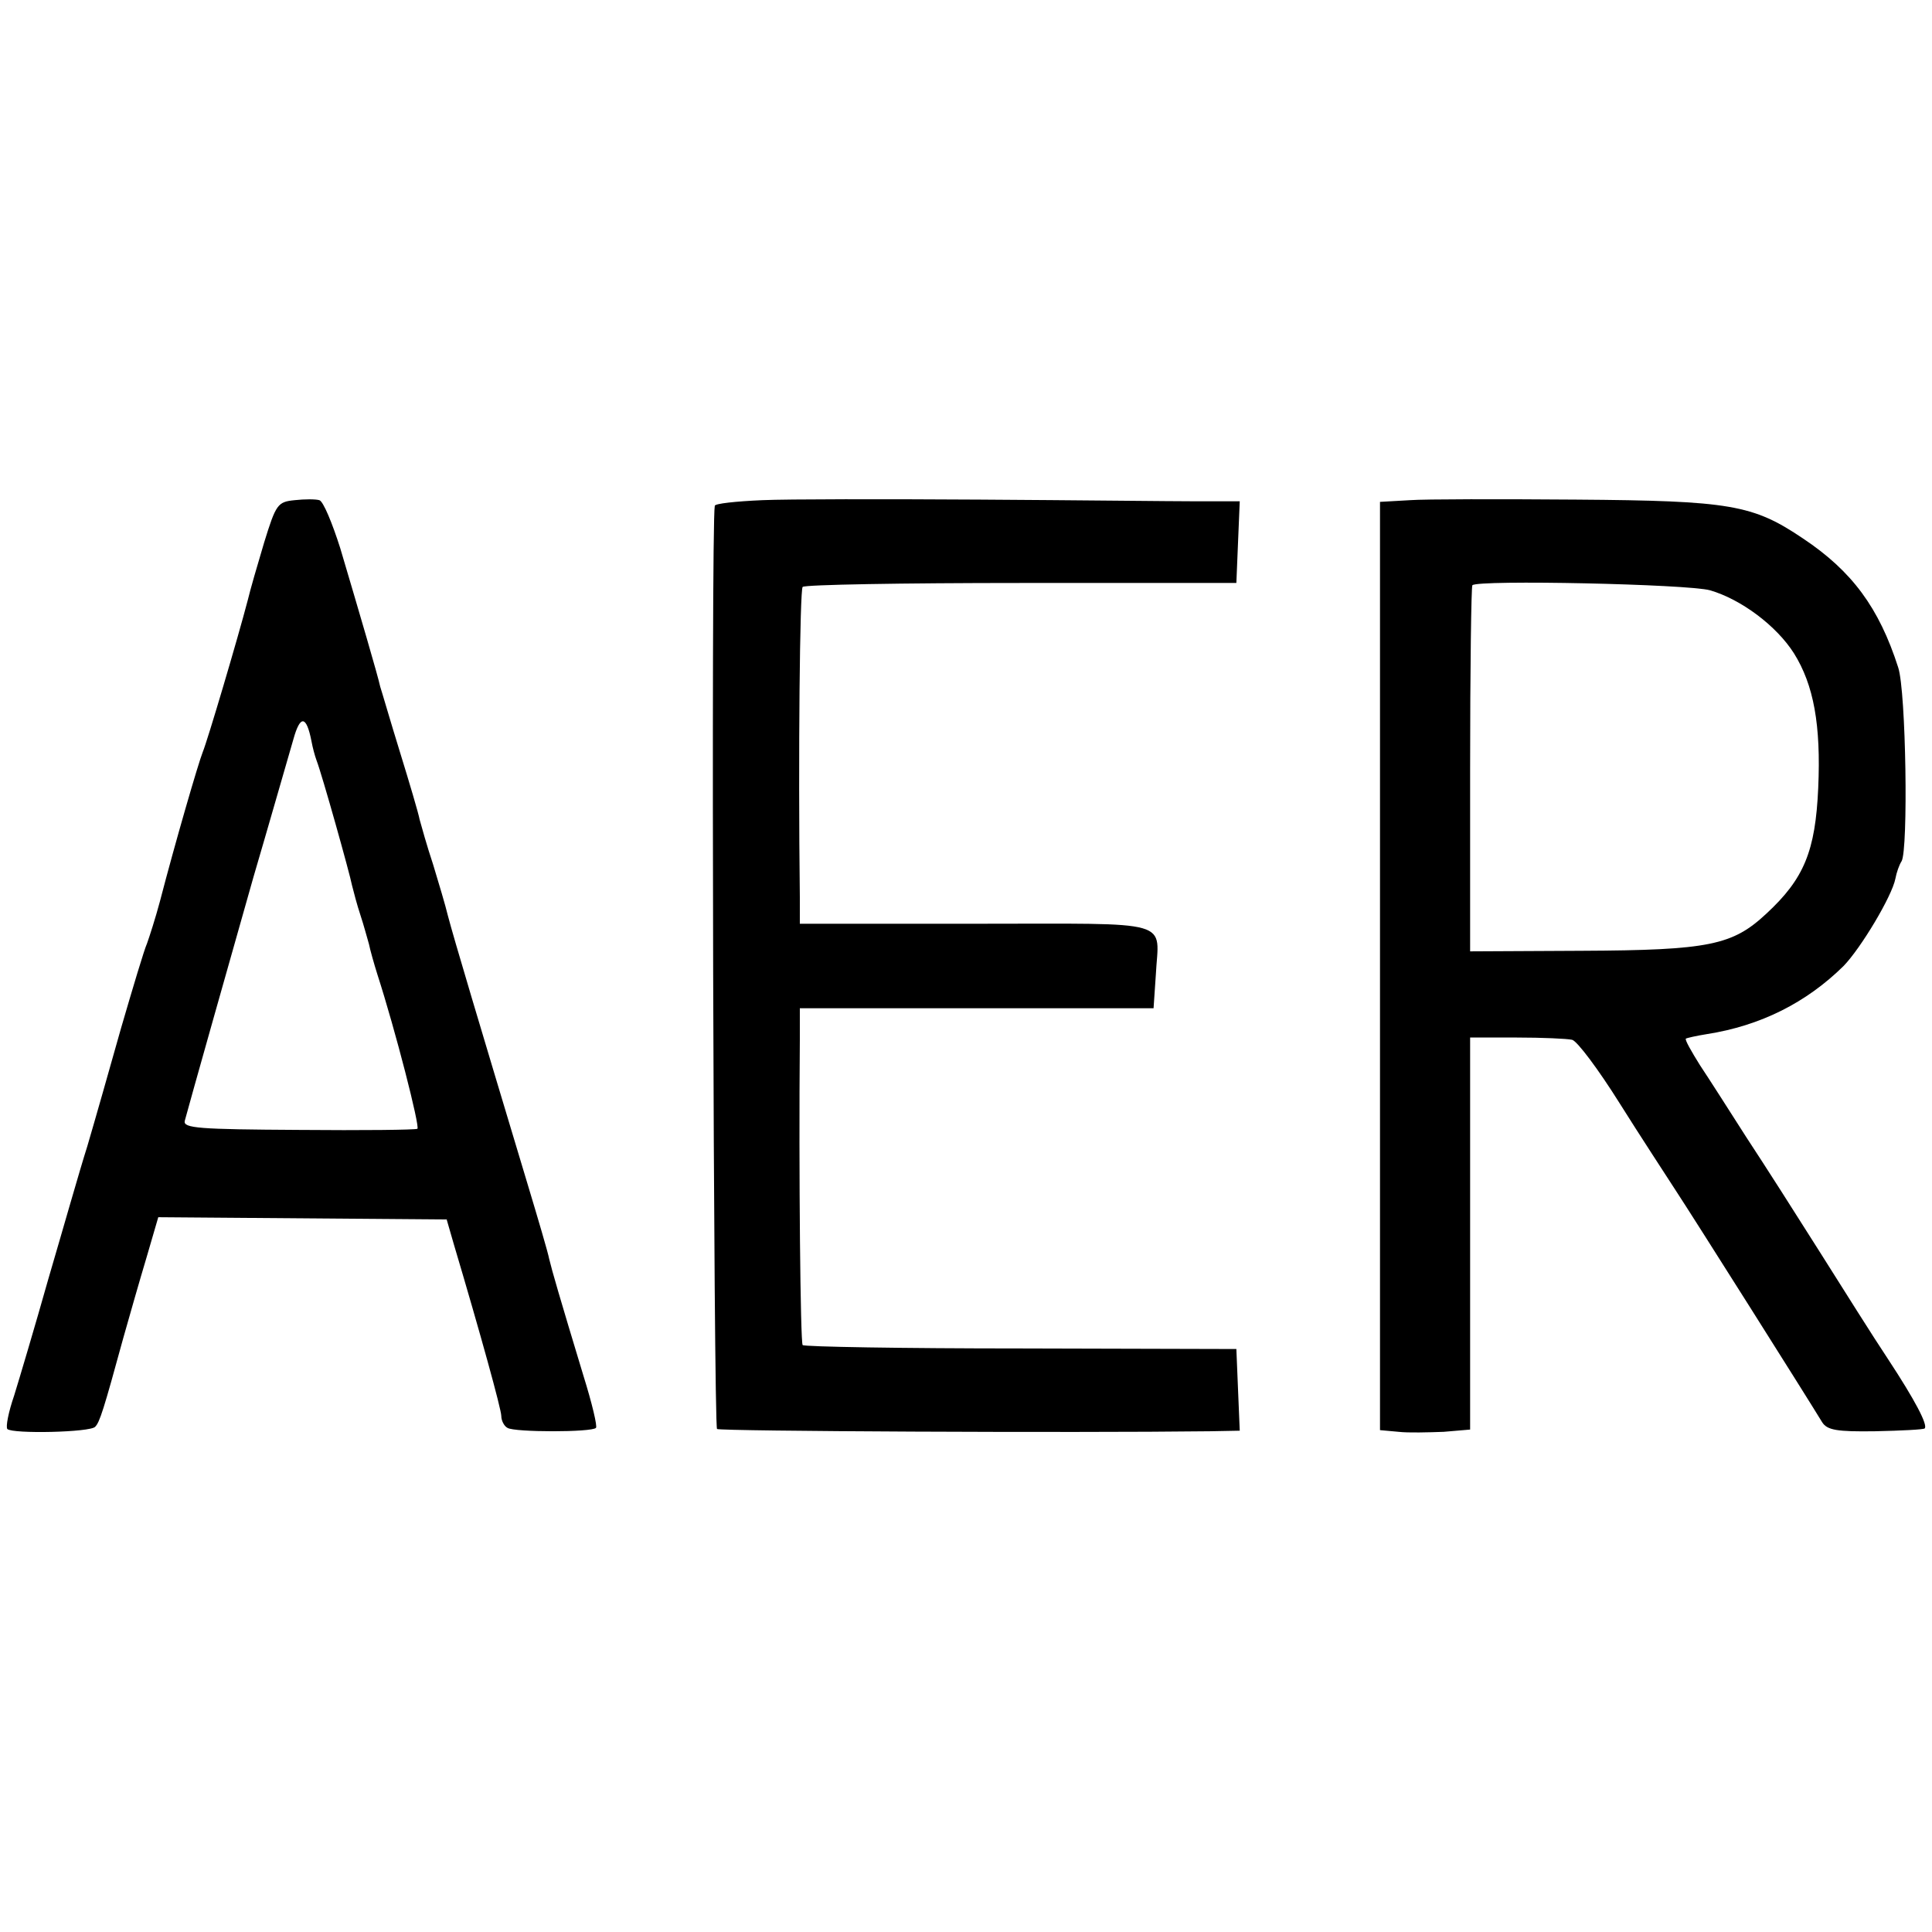 <?xml version="1.0" standalone="no"?>
<!DOCTYPE svg PUBLIC "-//W3C//DTD SVG 20010904//EN"
 "http://www.w3.org/TR/2001/REC-SVG-20010904/DTD/svg10.dtd">
<svg version="1.0" xmlns="http://www.w3.org/2000/svg"
 width="343pt" height="343pt" viewBox="0 0 343 343"
 preserveAspectRatio="xMidYMid meet">
<g transform="translate(0,343) scale(0.1,-0.1)"
fill="#000000" stroke="none">
<path d="M523 2542 c-30 -3 -33 -7 -54 -75 -12 -40 -25 -85 -29 -102 -18 -69
-72 -251 -80 -270 -8 -20 -49 -161 -76 -265 -8 -30 -19 -64 -23 -75 -5 -11
-25 -78 -46 -150 -20 -71 -47 -166 -60 -210 -14 -44 -44 -150 -69 -235 -24
-85 -52 -179 -61 -208 -10 -29 -15 -55 -12 -59 9 -9 148 -6 156 4 8 8 15 30
50 158 11 39 29 102 41 142 l21 72 256 -2 256 -2 13 -45 c47 -158 84 -292 84
-304 0 -8 5 -18 11 -21 12 -8 150 -8 157 0 3 2 -7 44 -22 92 -43 142 -56 187
-61 208 -2 11 -20 72 -39 135 -86 286 -130 433 -141 475 -4 17 -16 57 -26 90
-11 33 -21 69 -24 80 -2 11 -18 65 -35 120 -17 55 -32 107 -35 116 -4 19 -36
128 -71 246 -14 44 -30 83 -37 85 -7 2 -26 2 -44 0z m30 -428 c2 -11 6 -26 9
-34 10 -26 59 -201 63 -222 3 -12 9 -35 15 -53 6 -18 12 -41 15 -51 2 -10 9
-35 15 -54 32 -99 76 -271 71 -274 -3 -2 -98 -3 -211 -2 -177 1 -205 3 -202
16 4 16 91 324 122 433 25 85 55 190 71 245 12 43 23 42 32 -4z"/>
<path d="M1353 2542 c-46 -2 -84 -6 -84 -10 -7 -36 -2 -1635 4 -1639 7 -4 631
-7 875 -4 l53 1 -3 72 -3 73 -382 1 c-211 0 -385 3 -388 6 -4 4 -7 308 -5 541
l0 57 314 0 314 0 4 59 c5 100 38 91 -318 91 l-314 0 0 48 c-3 250 0 545 5
550 4 4 178 7 388 7 l382 0 3 73 3 72 -78 0 c-43 0 -215 2 -383 3 -168 1 -342
1 -387 -1z"/>
<path d="M2503 2542 l-53 -3 0 -824 0 -824 33 -3 c17 -2 53 -1 80 0 l47 4 0
348 0 348 83 0 c45 0 89 -2 98 -4 9 -2 47 -53 84 -112 37 -59 83 -129 101
-157 29 -44 233 -367 259 -410 9 -14 26 -17 94 -16 47 1 86 3 88 5 6 6 -17 50
-65 123 -26 39 -80 125 -121 190 -41 65 -99 156 -130 203 -30 47 -67 105 -83
129 -15 24 -27 45 -25 47 1 1 18 5 37 8 96 15 177 56 243 121 31 32 86 124 92
155 2 11 7 25 11 31 12 20 8 302 -6 344 -34 106 -82 171 -169 229 -89 60 -129
67 -403 69 -134 1 -267 1 -295 -1z m533 -160 c55 -16 118 -63 149 -112 35 -56
48 -127 43 -239 -5 -112 -25 -161 -92 -223 -60 -56 -101 -65 -328 -66 l-198
-1 0 323 c0 177 2 325 4 327 10 10 383 2 422 -9z"/>
</g>
</svg>
